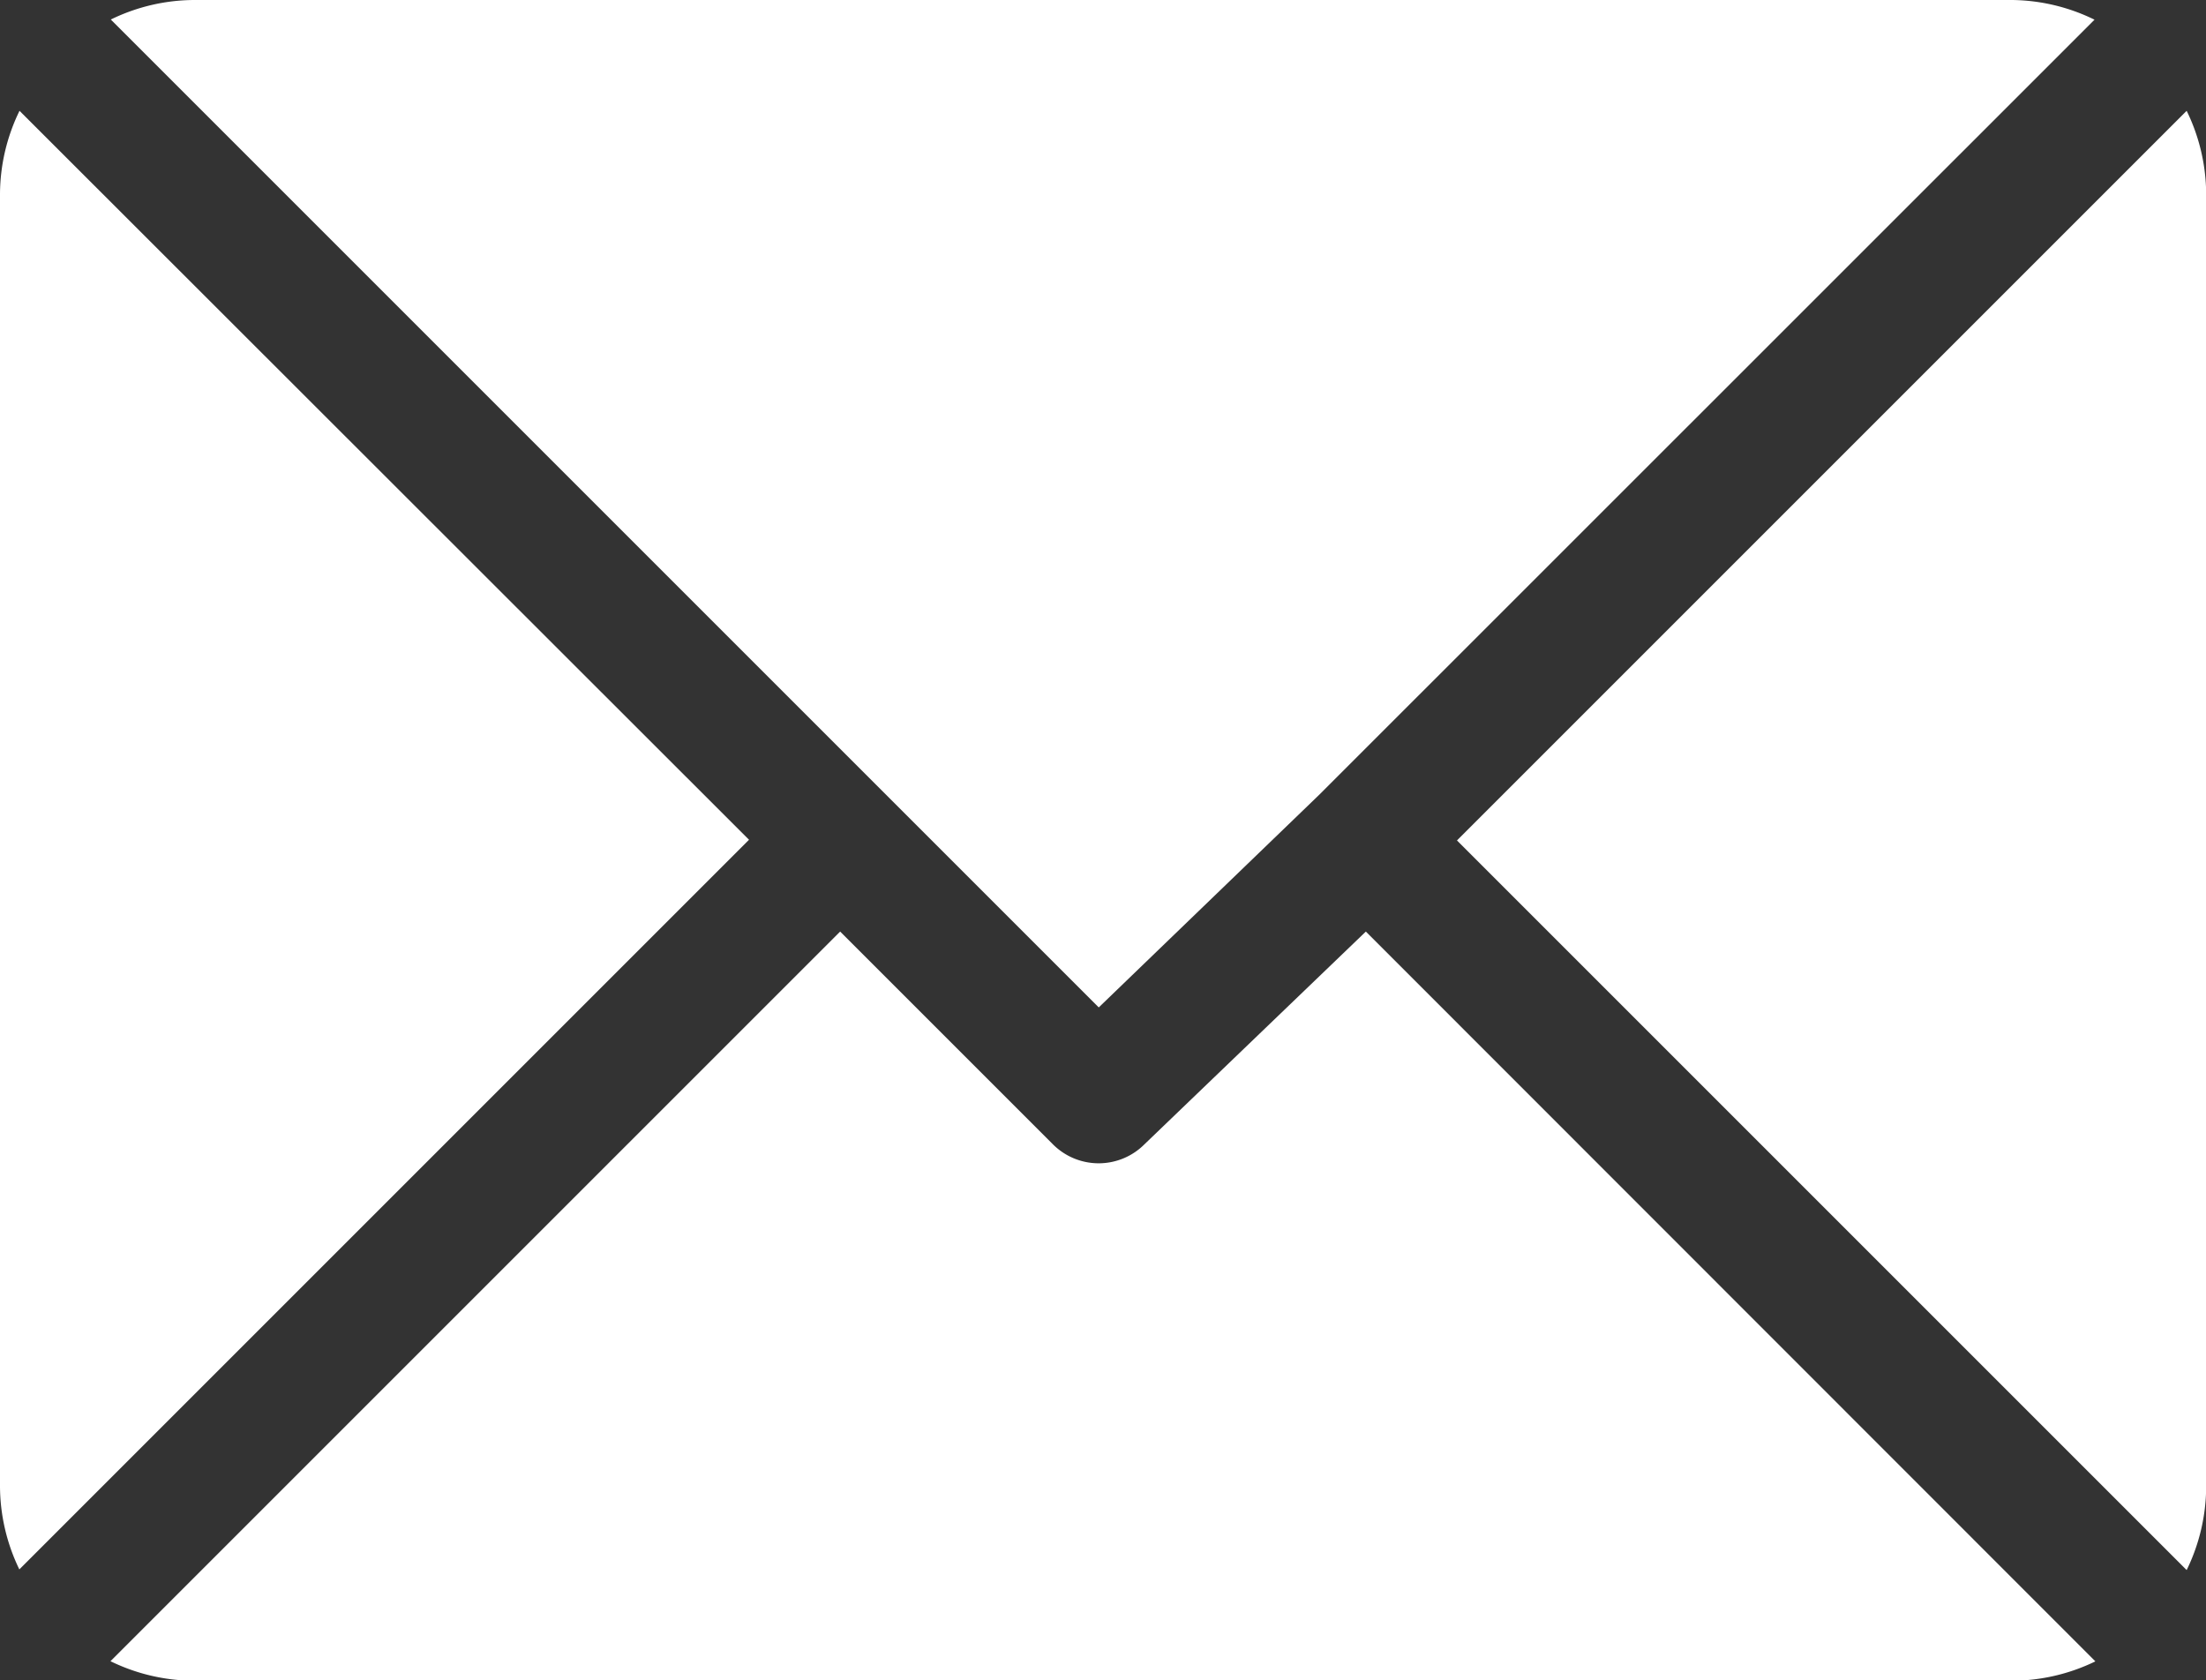 <svg xmlns="http://www.w3.org/2000/svg" width="13" height="9.903" viewBox="0 0 13 9.903">
    <rect x="0" y="0" width="13" height="9.903" fill="#333333" stroke="none"/>
    <defs>
        <style>
            .cls-1{fill:#fff}
        </style>
    </defs>
    <g id="email" transform="translate(0 -61)">
        <g id="Group_2" data-name="Group 2" transform="translate(.653 61)">
            <g id="Group_1" data-name="Group 1">
                <path id="Path_352" d="M36.926 61H26.211a1.129 1.129 0 0 0-.49.115l5.822 5.822 1.3-1.254 4.568-4.567a1.129 1.129 0 0 0-.485-.116z" class="cls-1" data-name="Path 352" transform="translate(-25.721 -61)"/>
            </g>
        </g>
        <g id="Group_4" data-name="Group 4" transform="translate(8.588 61.653)">
            <g id="Group_3" data-name="Group 3">
                <path id="Path_353" d="M342.511 86.728l-4.3 4.3 4.3 4.3a1.129 1.129 0 0 0 .115-.49v-7.621a1.129 1.129 0 0 0-.115-.489z" class="cls-1" data-name="Path 353" transform="translate(-338.213 -86.728)"/>
            </g>
        </g>
        <g id="Group_6" data-name="Group 6" transform="translate(0 61.653)">
            <g id="Group_5" data-name="Group 5">
                <path id="Path_354" d="M.115 86.721a1.129 1.129 0 0 0-.115.49v7.617a1.13 1.13 0 0 0 .114.489l4.3-4.3z" class="cls-1" data-name="Path 354" transform="translate(0 -86.721)"/>
            </g>
        </g>
        <g id="Group_8" data-name="Group 8" transform="translate(.653 66.49)">
            <g id="Group_7" data-name="Group 7">
                <path id="Path_355" d="M33.11 277.211l-1.305 1.254a.381.381 0 0 1-.539 0l-1.254-1.254-4.3 4.3a1.129 1.129 0 0 0 .49.115h10.717a1.129 1.129 0 0 0 .49-.114z" class="cls-1" data-name="Path 355" transform="translate(-25.714 -277.211)"/>
            </g>
        </g>
    </g>
</svg>
